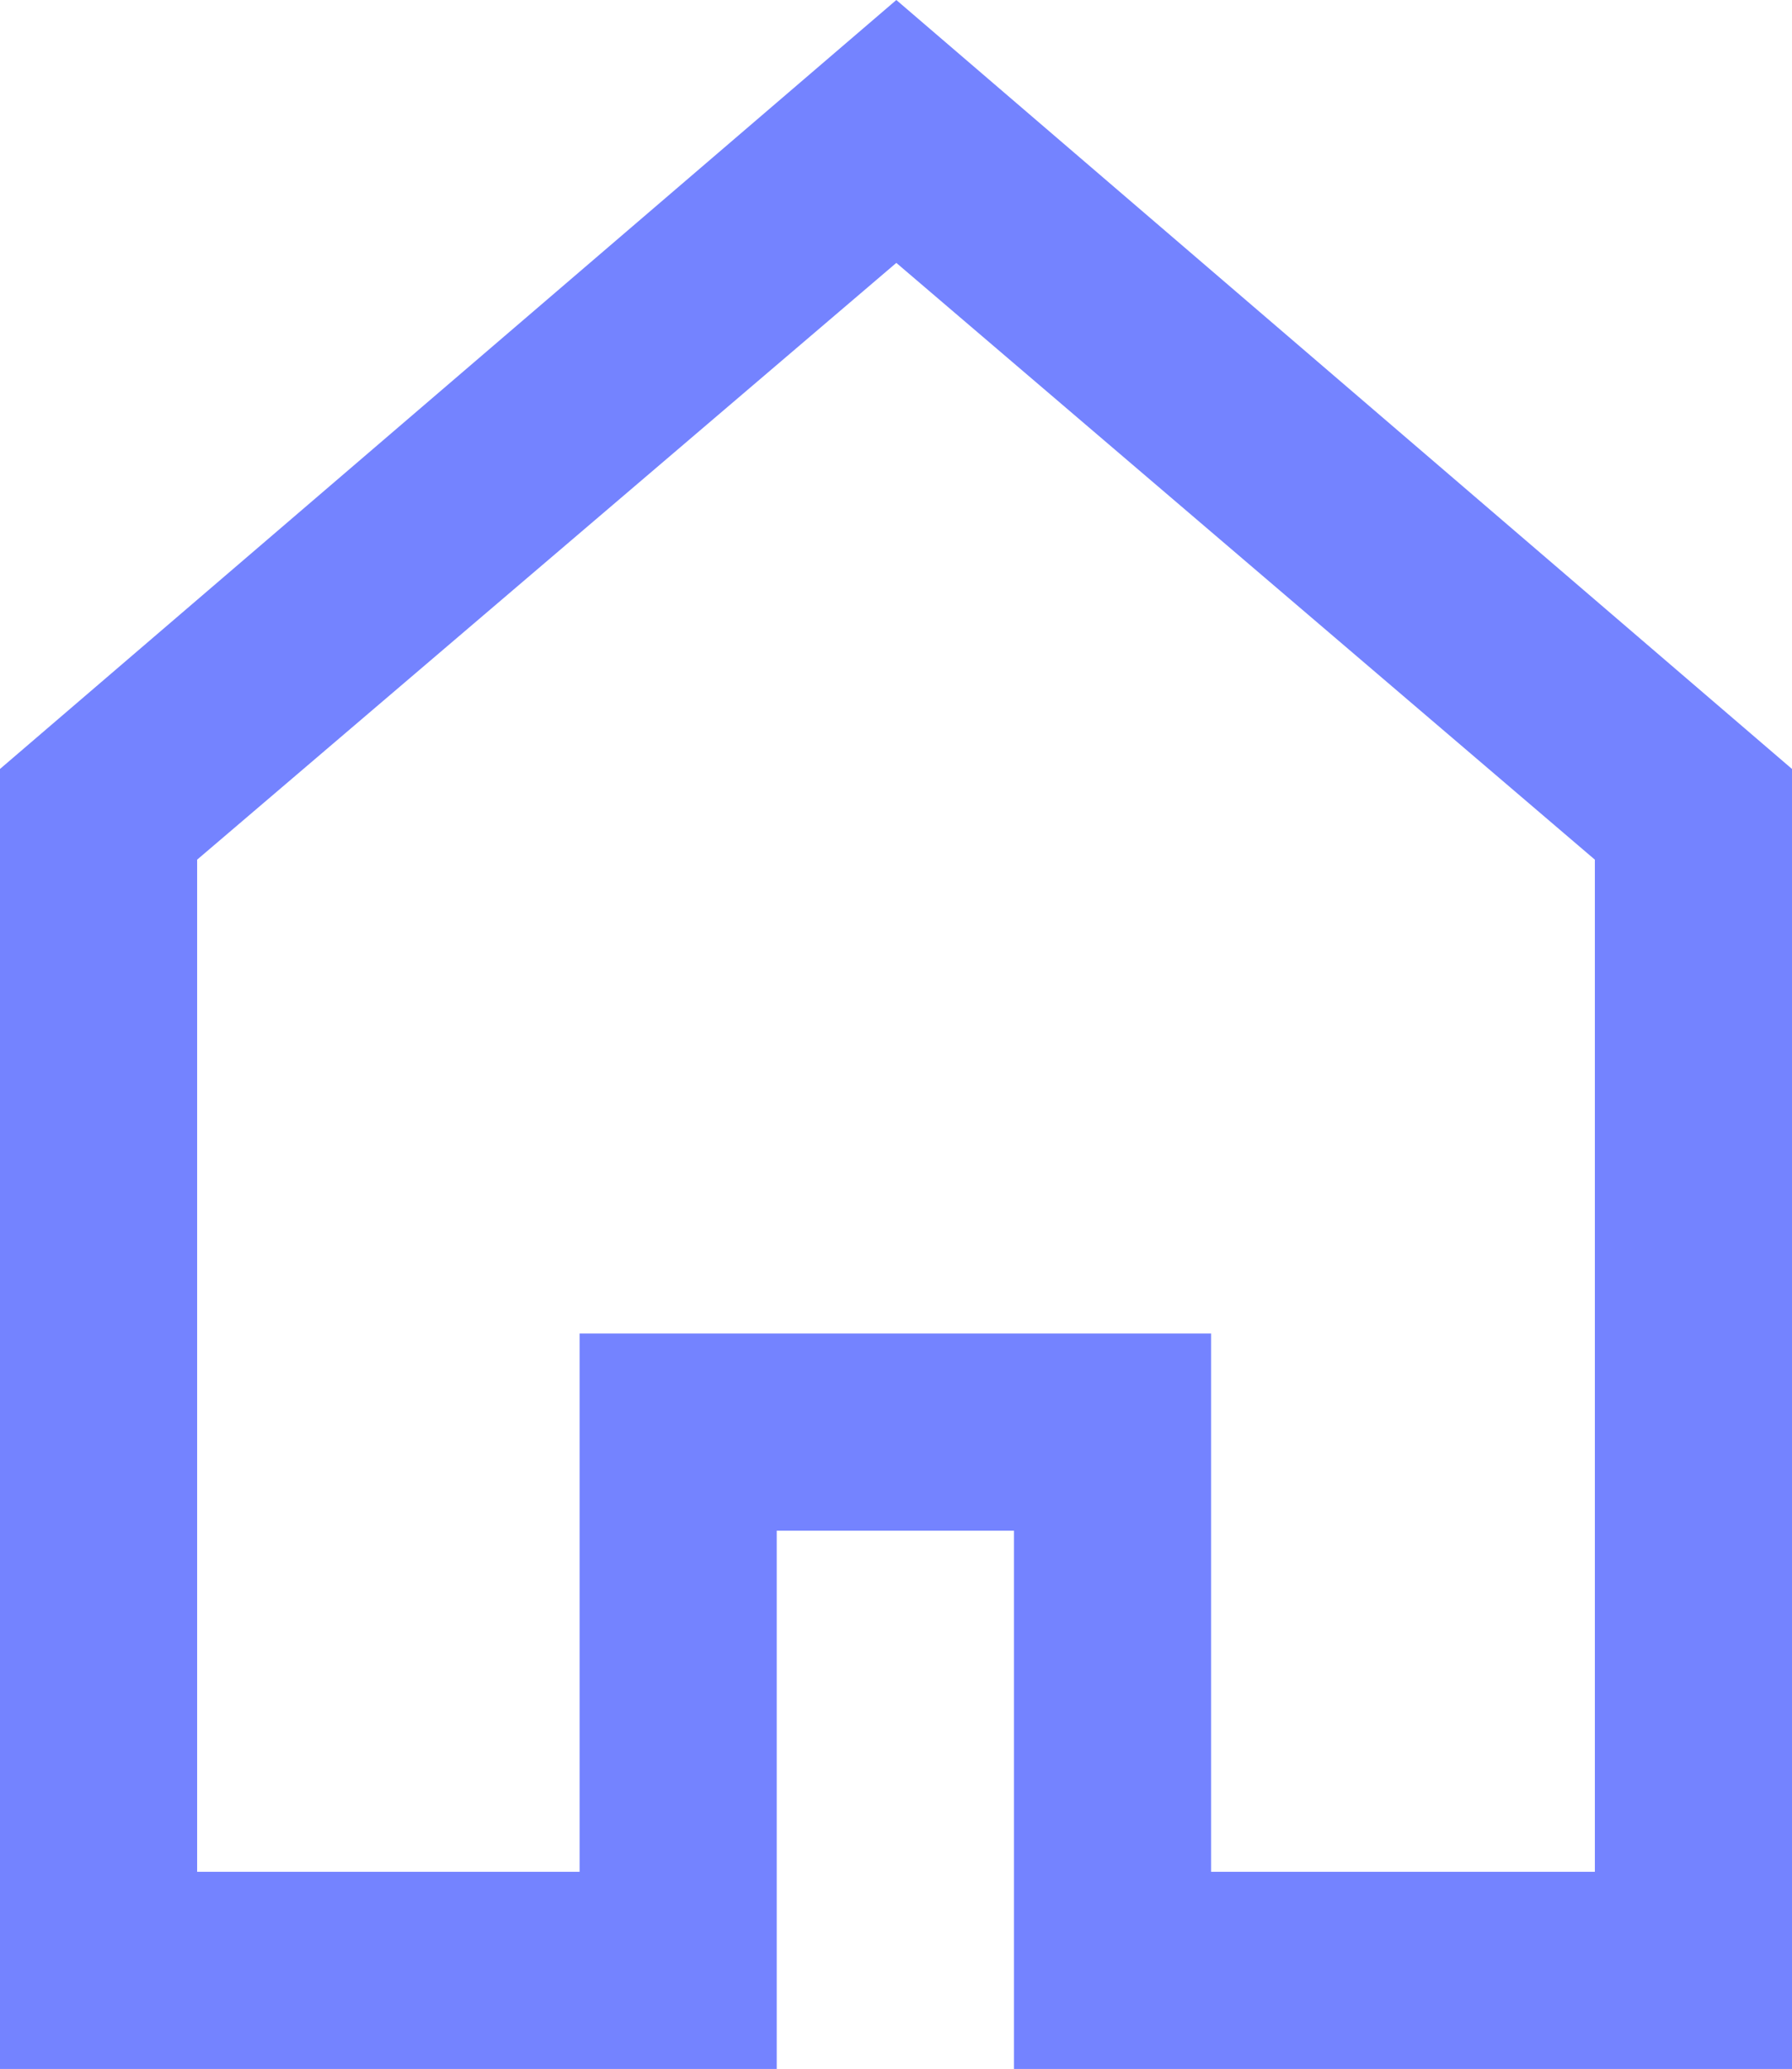 <svg xmlns="http://www.w3.org/2000/svg" viewBox="0 0 27.27 31.48"><defs><style>.cls-1{fill:#7483ff;}</style></defs><title>Asset 1</title><g id="Layer_2" data-name="Layer 2"><g id="Layer_1-2" data-name="Layer 1"><path class="cls-1" d="M27.27,31.48H15.43V23.29H11.82v8.19H0V11.7L13.64,0,27.27,11.7Zm-8.84-3h5.84V13.08L13.64,4,3,13.08v15.4H8.82V20.29h9.61Z"/></g></g></svg>